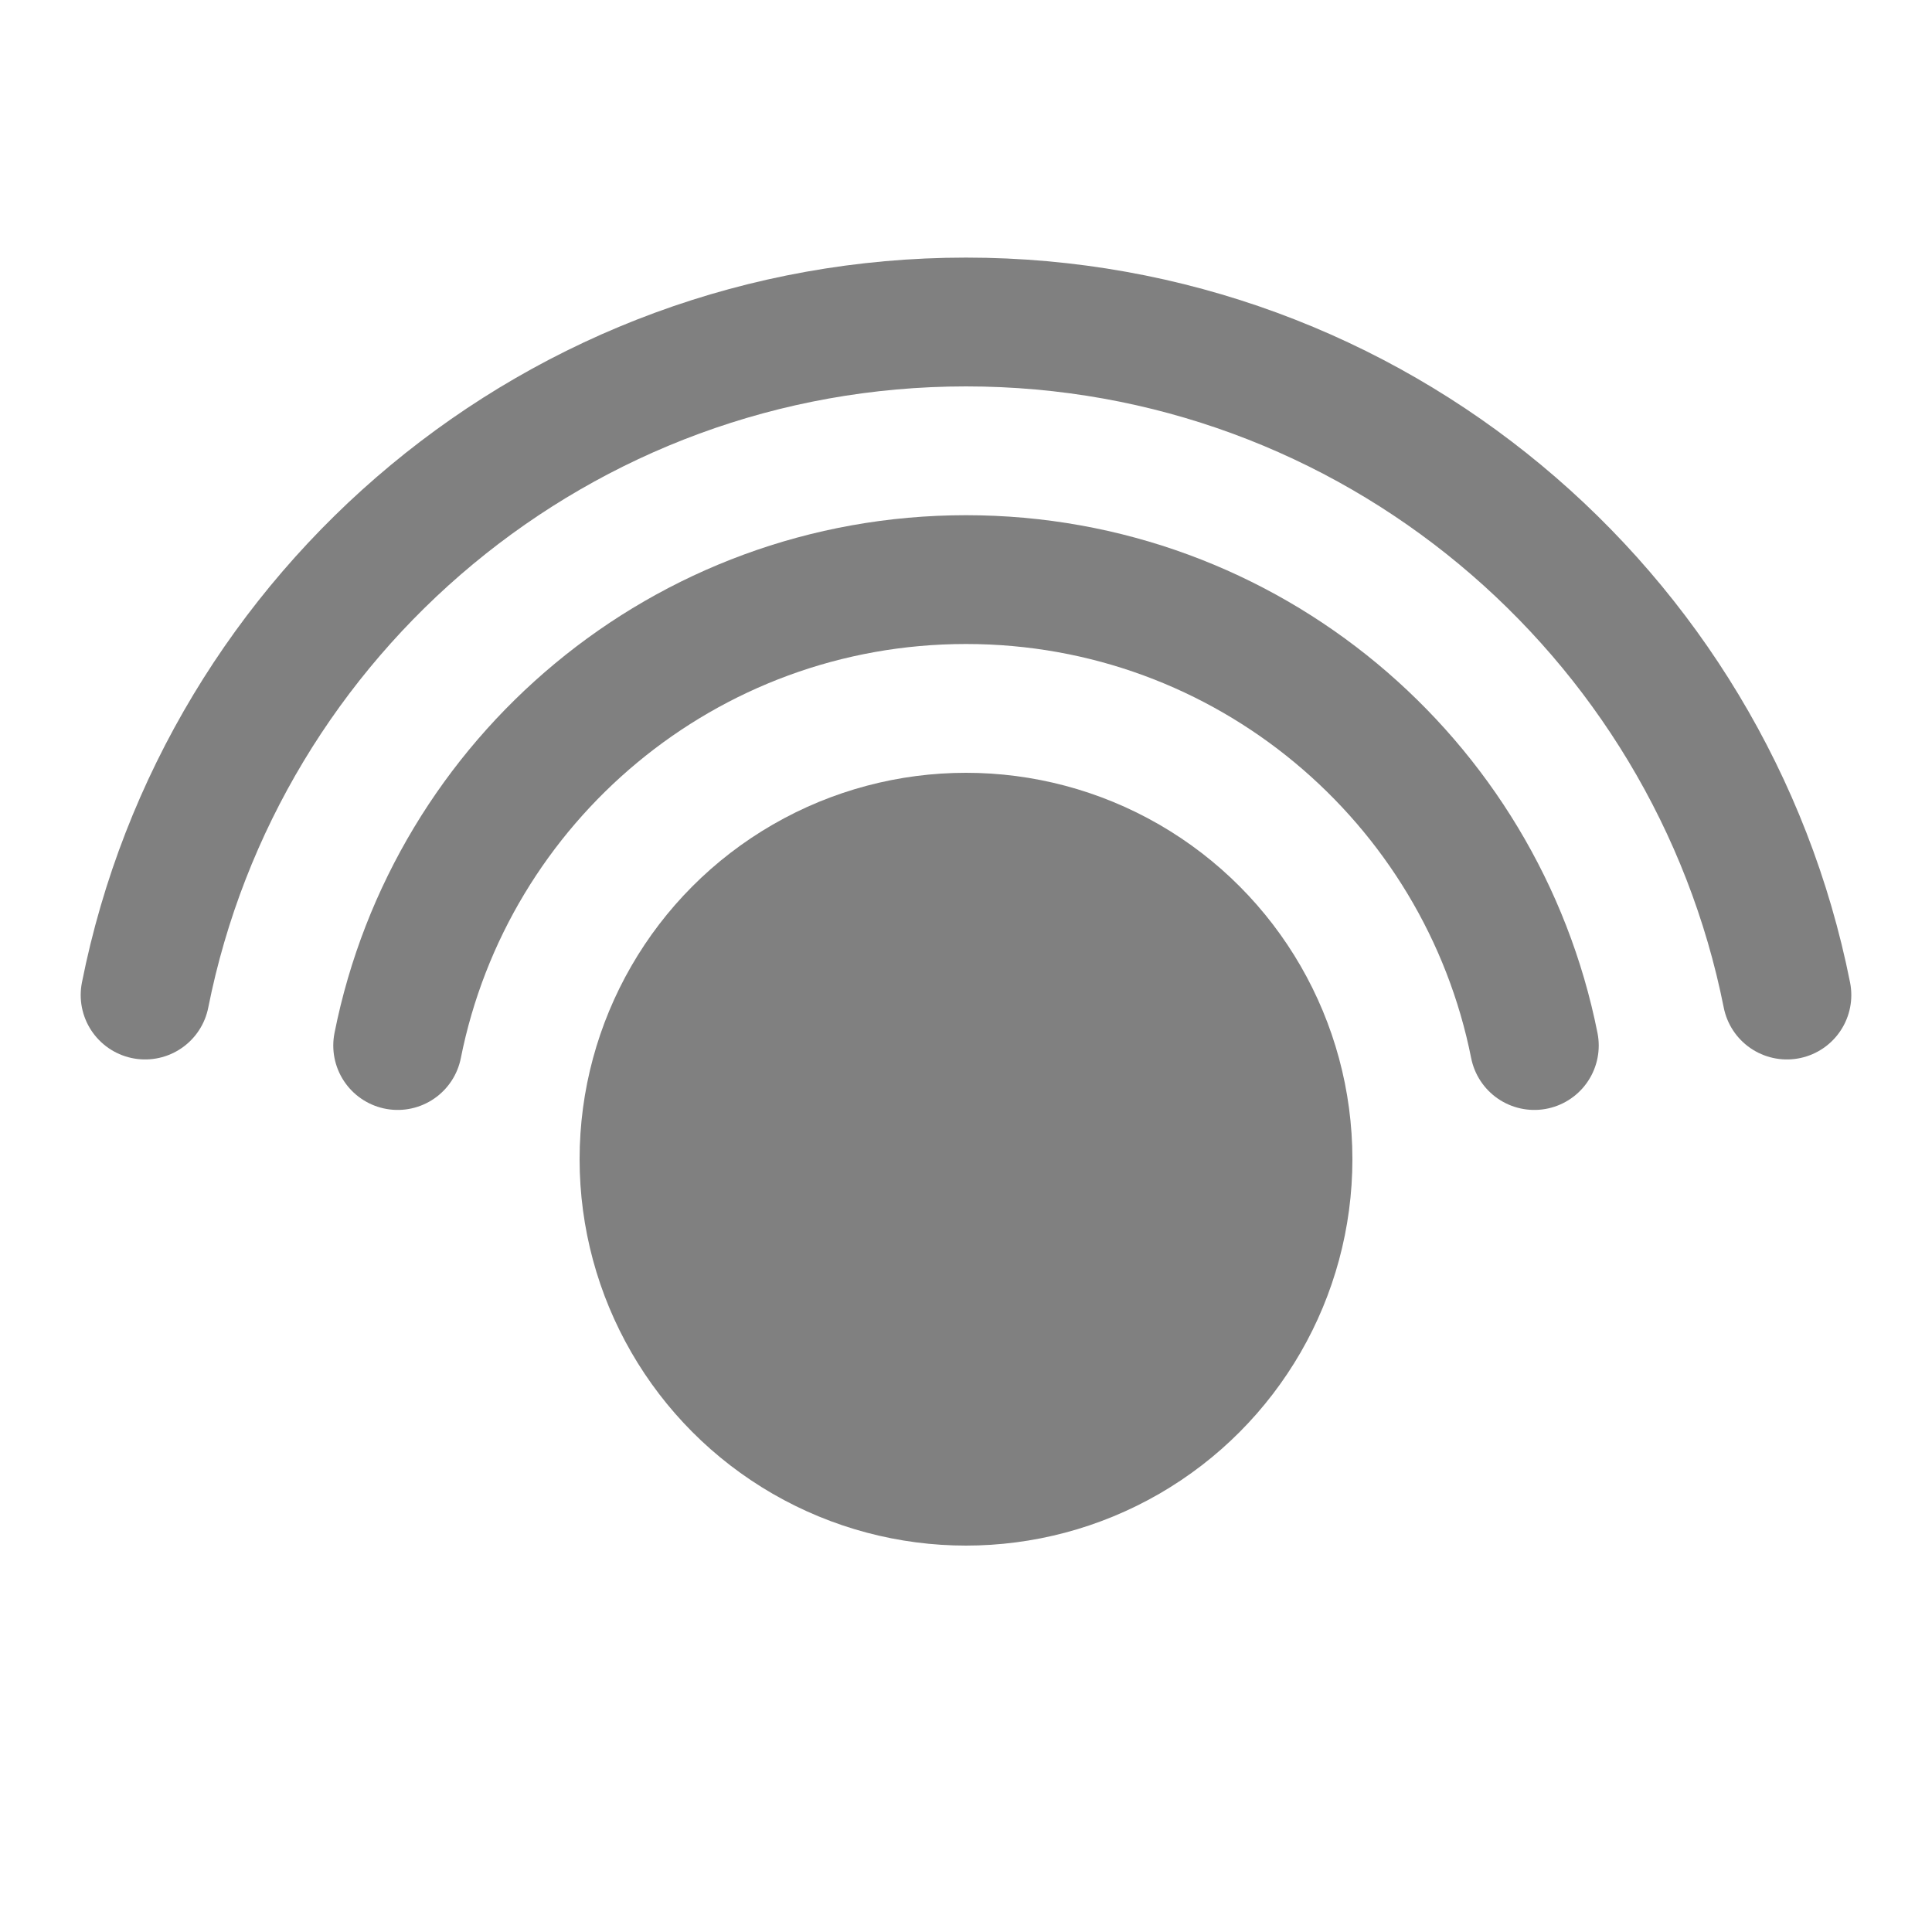 <?xml version="1.0" encoding="UTF-8" standalone="no"?>
<!-- Generator: Adobe Illustrator 22.1.0, SVG Export Plug-In . SVG Version: 6.00 Build 0)  -->

<svg
   xmlns:dc="http://purl.org/dc/elements/1.1/"
   xmlns:cc="http://creativecommons.org/ns#"
   xmlns:rdf="http://www.w3.org/1999/02/22-rdf-syntax-ns#"
   xmlns:svg="http://www.w3.org/2000/svg"
   xmlns="http://www.w3.org/2000/svg"
   xmlns:sodipodi="http://sodipodi.sourceforge.net/DTD/sodipodi-0.dtd"
   xmlns:inkscape="http://www.inkscape.org/namespaces/inkscape"
   version="1.1"
   id="Layer_1"
   x="0px"
   y="0px"
   viewBox="0 0 30 30"
   style="enable-background:new 0 0 30 30;"
   xml:space="preserve"
   width="480px"
   height="480px"
   sodipodi:docname="icons8-double-tap.svg"
   inkscape:version="0.92.2 (5c3e80d, 2017-08-06)"><defs
     id="defs837" /><sodipodi:namedview
     pagecolor="#ffffff"
     bordercolor="#666666"
     borderopacity="1"
     objecttolerance="10"
     gridtolerance="10"
     guidetolerance="10"
     inkscape:pageopacity="0"
     inkscape:pageshadow="2"
     inkscape:window-width="737"
     inkscape:window-height="480"
     id="namedview835"
     showgrid="false"
     inkscape:zoom="0.3292466"
     inkscape:cx="262.56444"
     inkscape:cy="348.8543"
     inkscape:window-x="0"
     inkscape:window-y="0"
     inkscape:window-maximized="1"
     inkscape:current-layer="Layer_1" /><circle
     cx="15"
     cy="18"
     r="6"
     id="circle828"
     style="fill:#808080" /><path
     style="fill:none;stroke:#808080;stroke-width:2;stroke-linecap:round;stroke-linejoin:round;stroke-miterlimit:10;stroke-opacity:1"
     d="  M27.747,15.451C26.561,9.492,21.307,5,15,5S3.439,9.492,2.253,15.451"
     id="path830" /><path
     style="fill:none;stroke:#808080;stroke-width:2;stroke-linecap:round;stroke-linejoin:round;stroke-miterlimit:10;stroke-opacity:1"
     d="  M23.825,16.235C23.004,12.11,19.366,9,15,9s-8.004,3.11-8.825,7.235"
     id="path832" /></svg>